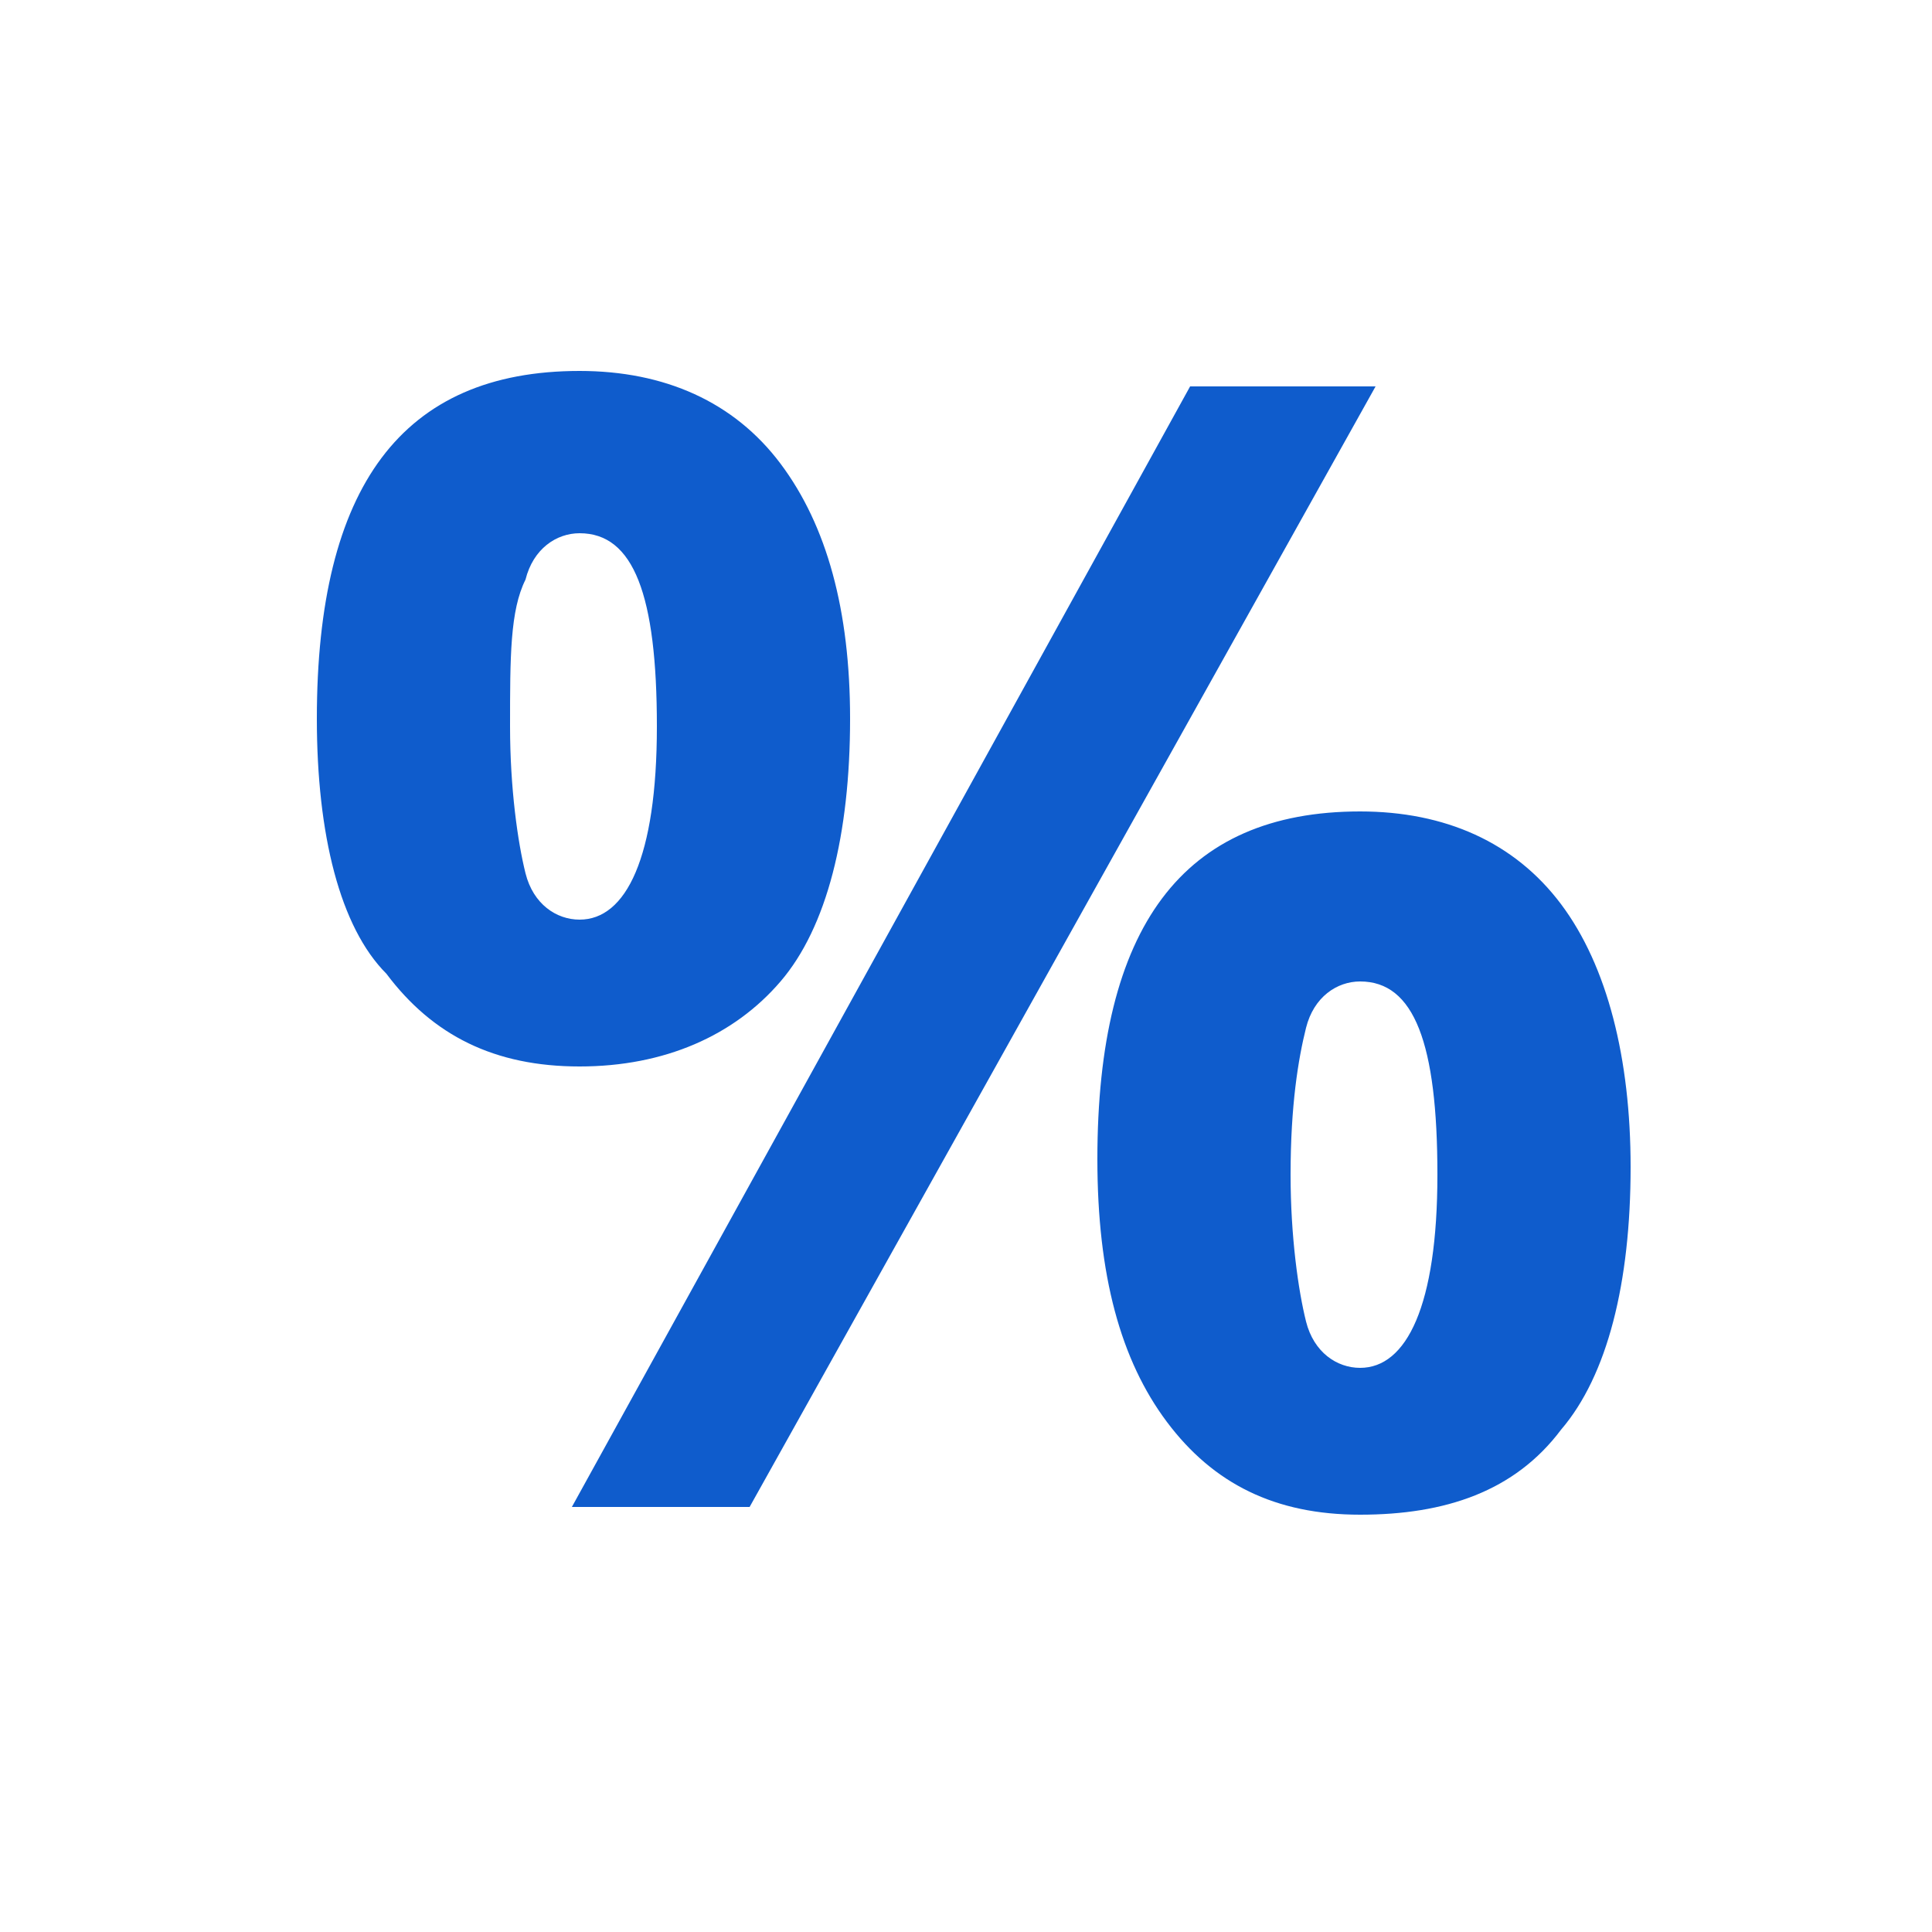 <?xml version="1.0" encoding="utf-8"?>
<!-- Generator: Adobe Illustrator 20.0.0, SVG Export Plug-In . SVG Version: 6.00 Build 0)  -->
<svg version="1.1" id="Layer_1" xmlns="http://www.w3.org/2000/svg" xmlns:xlink="http://www.w3.org/1999/xlink" x="0px" y="0px"
	 viewBox="0 0 25 25" style="enable-background:new 0 0 25 25;" xml:space="preserve">
<style type="text/css">
	.st0{display:none;}
	.st1{display:inline;}
	.st2{clip-path:url(#SVGID_2_);fill:#0F5CCC;}
	.st3{clip-path:url(#SVGID_4_);fill:#0F5CCC;}
	.st4{clip-path:url(#SVGID_6_);fill:#0F5CCC;}
	.st5{clip-path:url(#SVGID_8_);fill:#0F5CCC;}
	.st6{display:inline;fill:#0F5CCC;}
	.st7{fill:#0F5CCC;}
</style>
<g id="Layer_2" class="st0">
	<g class="st1">
		<g>
			<g>
				<defs>
					<rect id="SVGID_1_" x="1.5" y="0.8" width="22.2" height="22.8"/>
				</defs>
				<clipPath id="SVGID_2_">
					<use xlink:href="#SVGID_1_"  style="overflow:visible;"/>
				</clipPath>
				<path class="st2" d="M13.5,10.4l0.6,1l0.6-1c0.4-0.6,0.9-1.3,1.4-2c0.4-0.5,0.9-1.1,1.3-1.5c-0.3-0.3-0.6-0.7-1-1.1
					c-0.5,0.5-1,1.1-1.5,1.7c-0.3,0.4-0.6,0.7-0.8,1.1c-0.2-0.3-0.4-0.5-0.6-0.8l-0.2-0.2C13.2,7.7,13,7.9,12.8,8
					c-0.2,0.2-0.4,0.4-0.6,0.5l0.1,0.1C12.7,9.2,13.1,9.8,13.5,10.4"/>
			</g>
		</g>
		<g>
			<g>
				<defs>
					<rect id="SVGID_3_" x="1.5" y="0.8" width="22.2" height="22.8"/>
				</defs>
				<clipPath id="SVGID_4_">
					<use xlink:href="#SVGID_3_"  style="overflow:visible;"/>
				</clipPath>
				<path class="st3" d="M13.5,16.9l0.6,1l0.6-1c0.4-0.6,0.9-1.3,1.4-2c0.4-0.5,0.9-1.1,1.3-1.5c-0.3-0.3-0.6-0.7-1-1.1
					c-0.5,0.5-1,1.1-1.5,1.7c-0.3,0.4-0.6,0.7-0.8,1.1c-0.2-0.3-0.4-0.5-0.6-0.8l-0.2-0.2c-0.2,0.1-0.3,0.3-0.5,0.4
					c-0.2,0.2-0.4,0.4-0.6,0.5l0.1,0.1C12.7,15.7,13.1,16.3,13.5,16.9"/>
			</g>
		</g>
		<g>
			<g>
				<defs>
					<rect id="SVGID_5_" x="1.5" y="0.8" width="22.2" height="22.8"/>
				</defs>
				<clipPath id="SVGID_6_">
					<use xlink:href="#SVGID_5_"  style="overflow:visible;"/>
				</clipPath>
				<path class="st4" d="M8.6,10.1c0.3,0,0.6-0.1,0.9-0.4c0.3-0.2,0.4-0.5,0.4-0.9c0-0.3-0.1-0.6-0.4-0.9C9.2,7.8,8.9,7.6,8.6,7.6
					S8,7.8,7.7,8C7.5,8.2,7.3,8.5,7.3,8.9c0,0.3,0.1,0.6,0.4,0.9C7.9,10,8.2,10.1,8.6,10.1"/>
			</g>
		</g>
		<g>
			<g>
				<defs>
					<rect id="SVGID_7_" x="1.5" y="0.8" width="22.2" height="22.8"/>
				</defs>
				<clipPath id="SVGID_8_">
					<use xlink:href="#SVGID_7_"  style="overflow:visible;"/>
				</clipPath>
				<path class="st5" d="M8.6,17.6c0.3,0,0.6-0.1,0.9-0.4c0.3-0.2,0.4-0.5,0.4-0.9c0-0.3-0.1-0.6-0.4-0.9C9.3,15.2,9,15,8.6,15
					S8,15.2,7.7,15.5c-0.2,0.3-0.4,0.5-0.4,0.9c0,0.3,0.1,0.6,0.4,0.9C7.9,17.4,8.2,17.6,8.6,17.6"/>
			</g>
		</g>
	</g>
	<path class="st6" d="M4.3,3.5H21v17.3H4.3V3.5z M23.6,0.8L1.5,0.9l0.1,22.7l22.1-0.1L23.6,0.8z"/>
</g>
<g>
	<path class="st7" d="M11,9.3c0,1.5-0.3,2.7-0.9,3.4s-1.5,1.1-2.6,1.1c-1.1,0-1.9-0.4-2.5-1.2C4.4,12,4.1,10.8,4.1,9.3
		c0-3,1.1-4.5,3.4-4.5c1.1,0,2,0.4,2.6,1.2C10.7,6.8,11,7.9,11,9.3z M6.6,9.4c0,0.8,0.1,1.5,0.2,1.9c0.1,0.4,0.4,0.6,0.7,0.6
		c0.6,0,1-0.8,1-2.5c0-1.7-0.3-2.5-1-2.5c-0.3,0-0.6,0.2-0.7,0.6C6.6,7.9,6.6,8.5,6.6,9.4z M17.8,5L9.7,19.5H7.4L15.4,5H17.8z
		 M21.1,15.1c0,1.5-0.3,2.7-0.9,3.4c-0.6,0.8-1.5,1.1-2.6,1.1c-1.1,0-1.9-0.4-2.5-1.2c-0.6-0.8-0.9-1.9-0.9-3.4c0-3,1.1-4.5,3.4-4.5
		c1.1,0,2,0.4,2.6,1.2S21.1,13.7,21.1,15.1z M16.7,15.2c0,0.8,0.1,1.5,0.2,1.9c0.1,0.4,0.4,0.6,0.7,0.6c0.6,0,1-0.8,1-2.5
		c0-1.7-0.3-2.5-1-2.5c-0.3,0-0.6,0.2-0.7,0.6C16.8,13.7,16.7,14.3,16.7,15.2z"/>
</g>
</svg>
